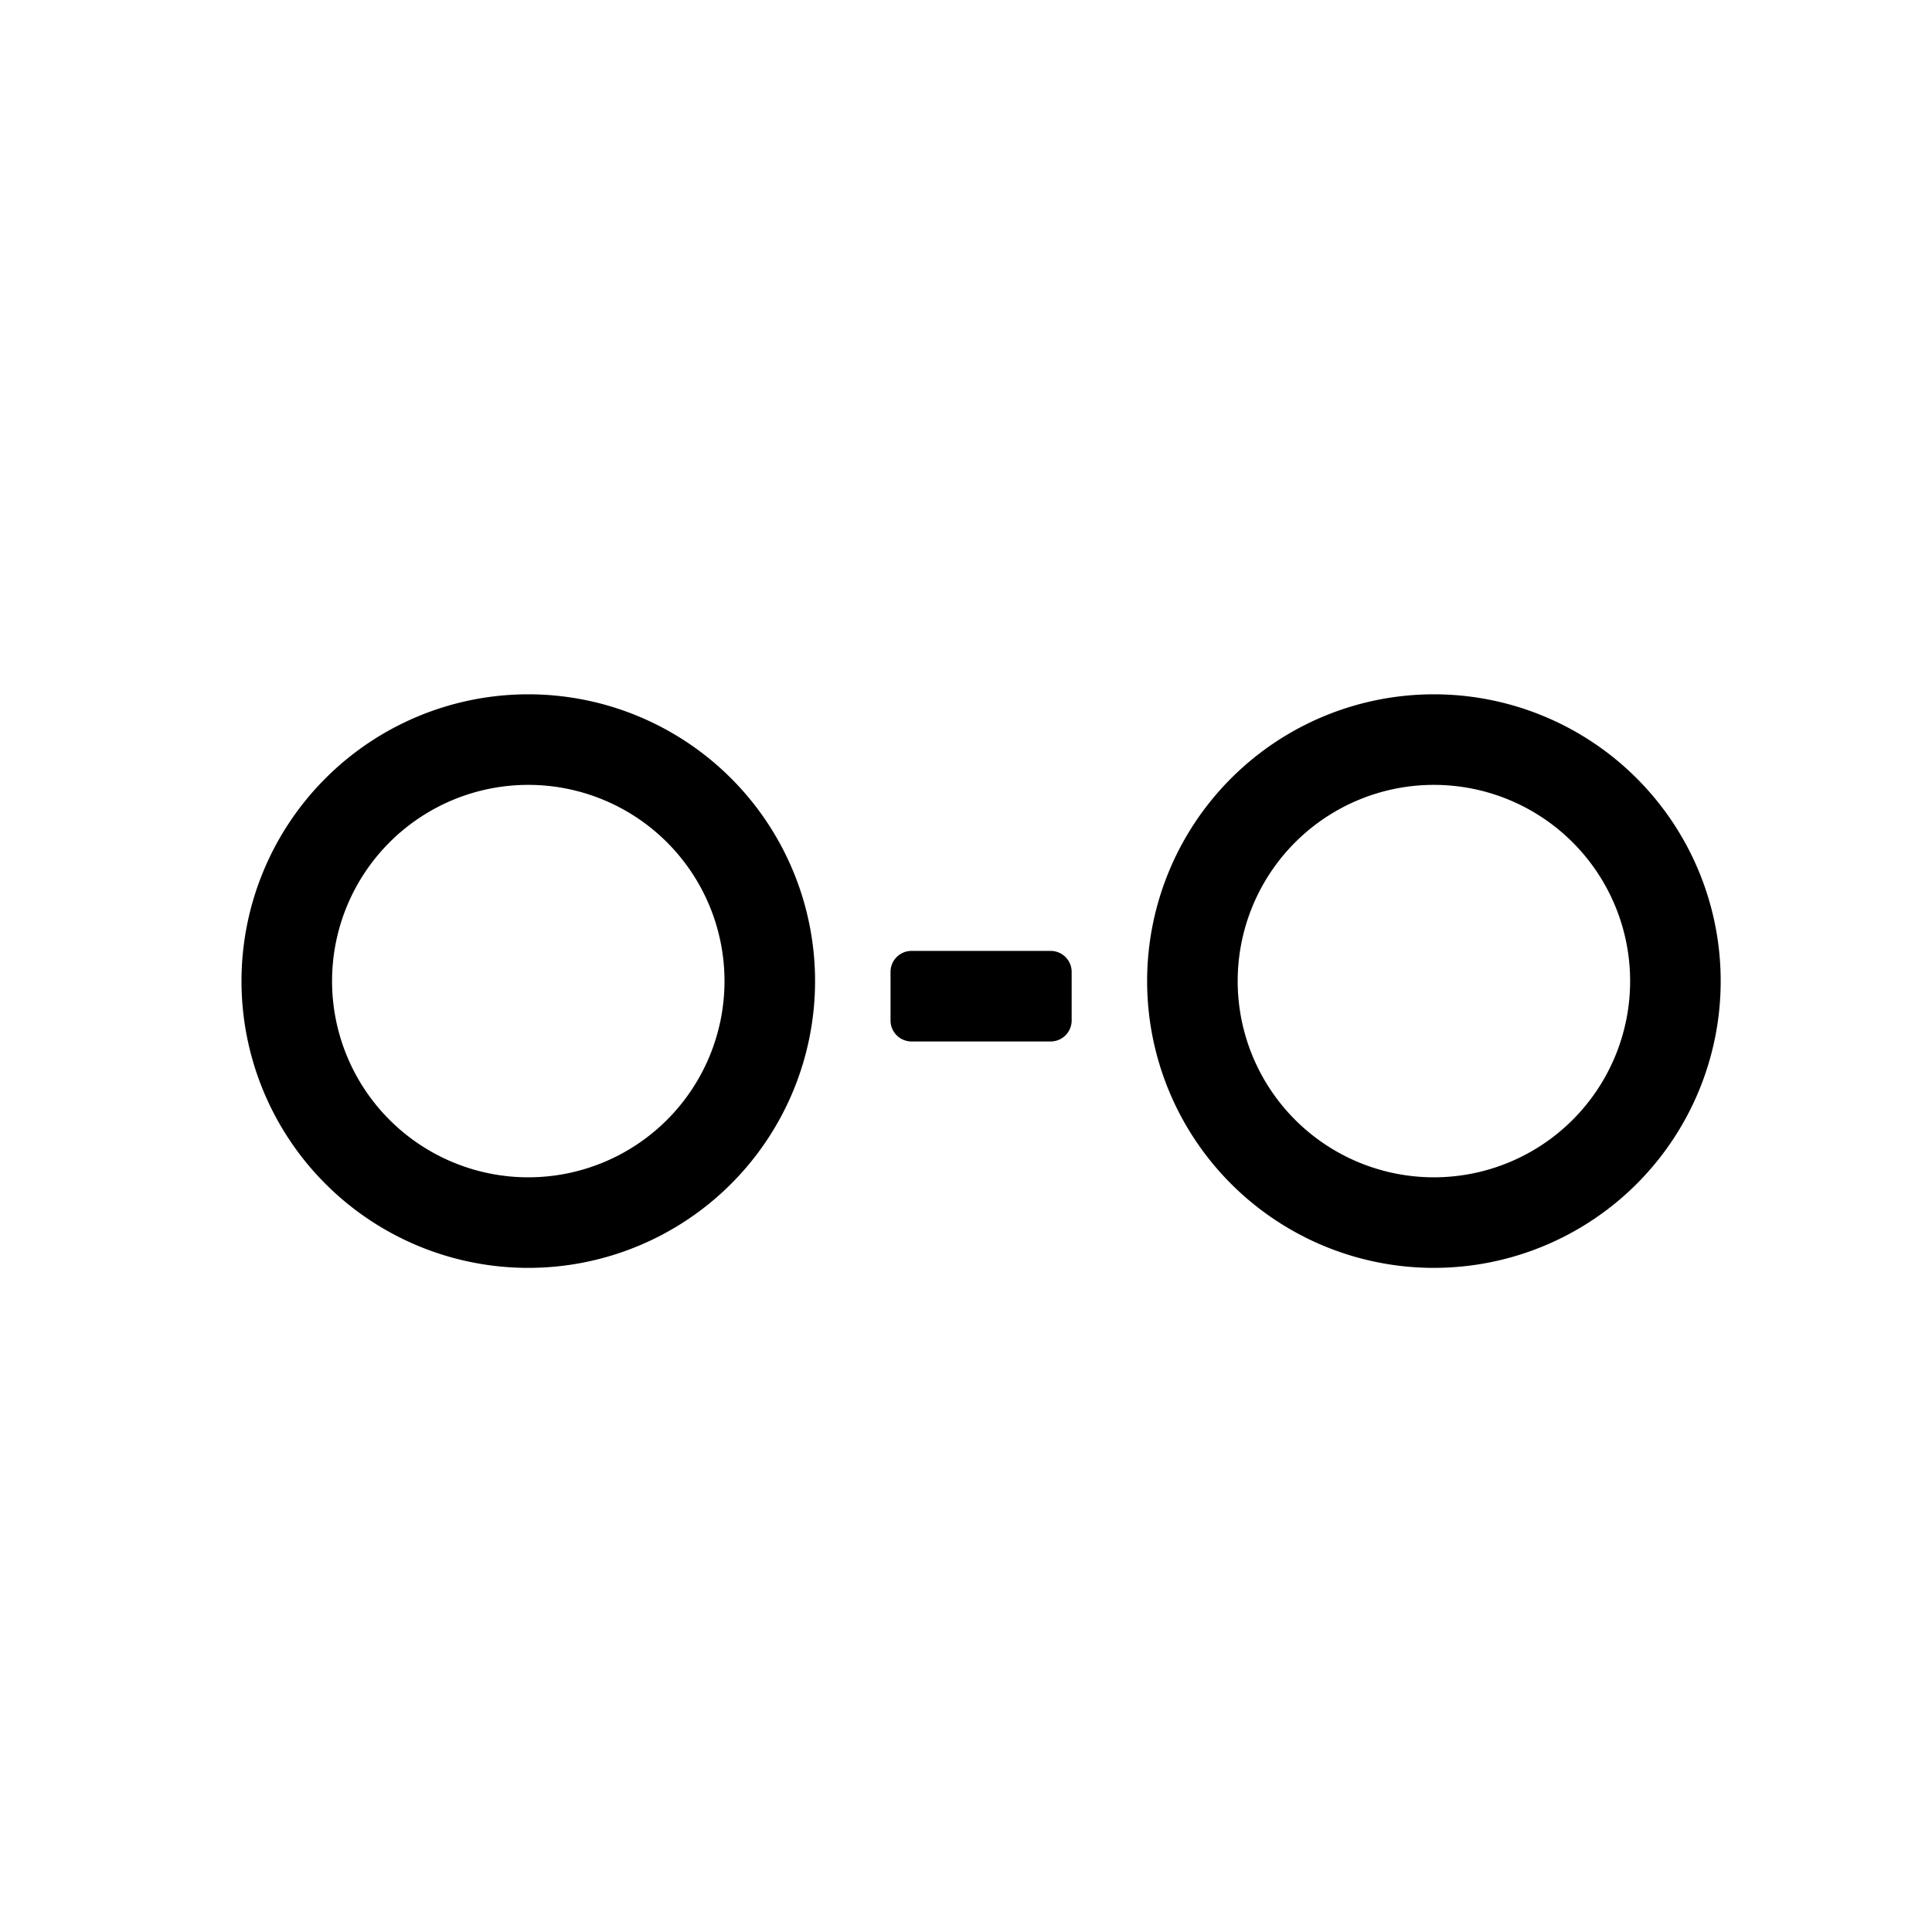 <?xml version="1.0" standalone="no"?><!DOCTYPE svg PUBLIC "-//W3C//DTD SVG 1.1//EN" "http://www.w3.org/Graphics/SVG/1.1/DTD/svg11.dtd"><svg t="1588299719077" class="icon" viewBox="0 0 1024 1024" version="1.1" xmlns="http://www.w3.org/2000/svg" p-id="11936" xmlns:xlink="http://www.w3.org/1999/xlink" width="200" height="200"><defs><style type="text/css"></style></defs><path d="M384 520a104 104 0 1 0-208 0 104 104 0 0 0 208 0z m48 0a152 152 0 1 1-304 0 152 152 0 0 1 304 0z m432 0a104 104 0 1 0-208 0 104 104 0 0 0 208 0z m48 0a152 152 0 1 1-304 0 152 152 0 0 1 304 0z m-428.864-16h73.728c6.16 0 11.136 4.976 11.136 11.136v25.728a11.136 11.136 0 0 1-11.136 11.136h-73.728a11.136 11.136 0 0 1-11.136-11.136v-25.728c0-6.16 4.976-11.136 11.136-11.136z" p-id="11937"></path></svg>